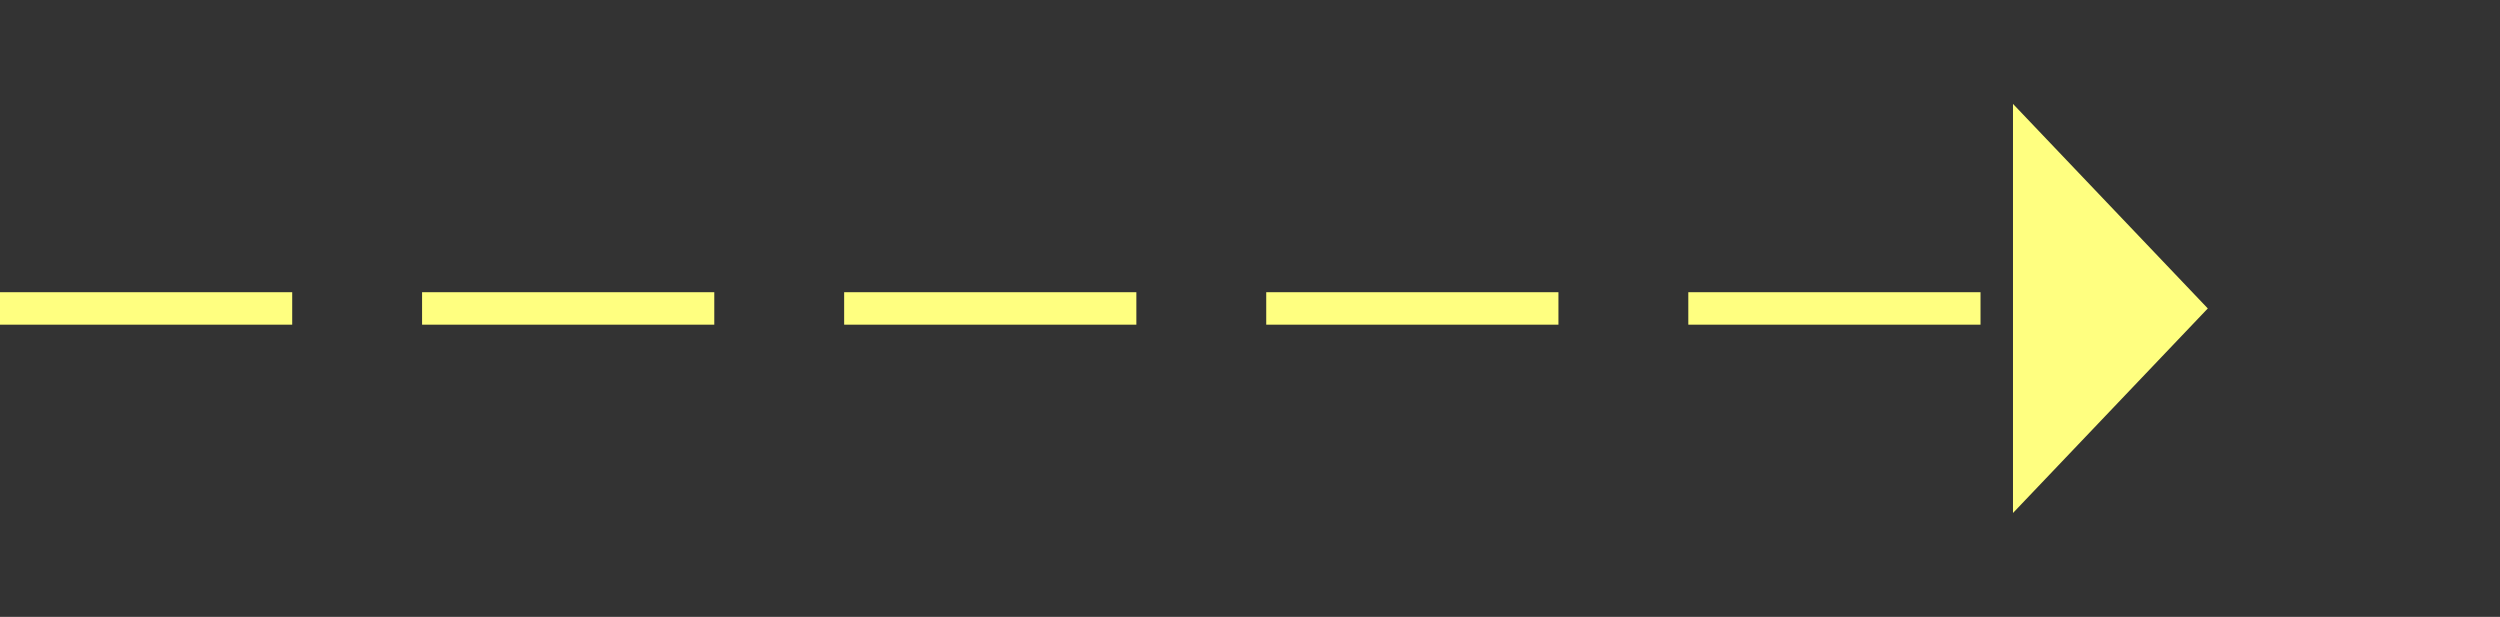 ﻿<?xml version="1.0" encoding="utf-8"?>
<svg version="1.1" xmlns:xlink="http://www.w3.org/1999/xlink" width="77px" height="19px" xmlns="http://www.w3.org/2000/svg">
  <rect width="100%" height="100%" fill="#333333" stroke="none"/>
  <g transform="matrix(1 0 0 1 -884 -10259 )">
    <path d="M 946 10274.8  L 952 10268.5  L 946 10262.2  L 946 10274.8  Z " fill-rule="nonzero" fill="#ffff80" stroke="none" />
    <path d="M 884 10268.5  L 947 10268.5  " stroke-width="1" stroke-dasharray="9,4" stroke="#ffff80" fill="none" />
  </g>
</svg>